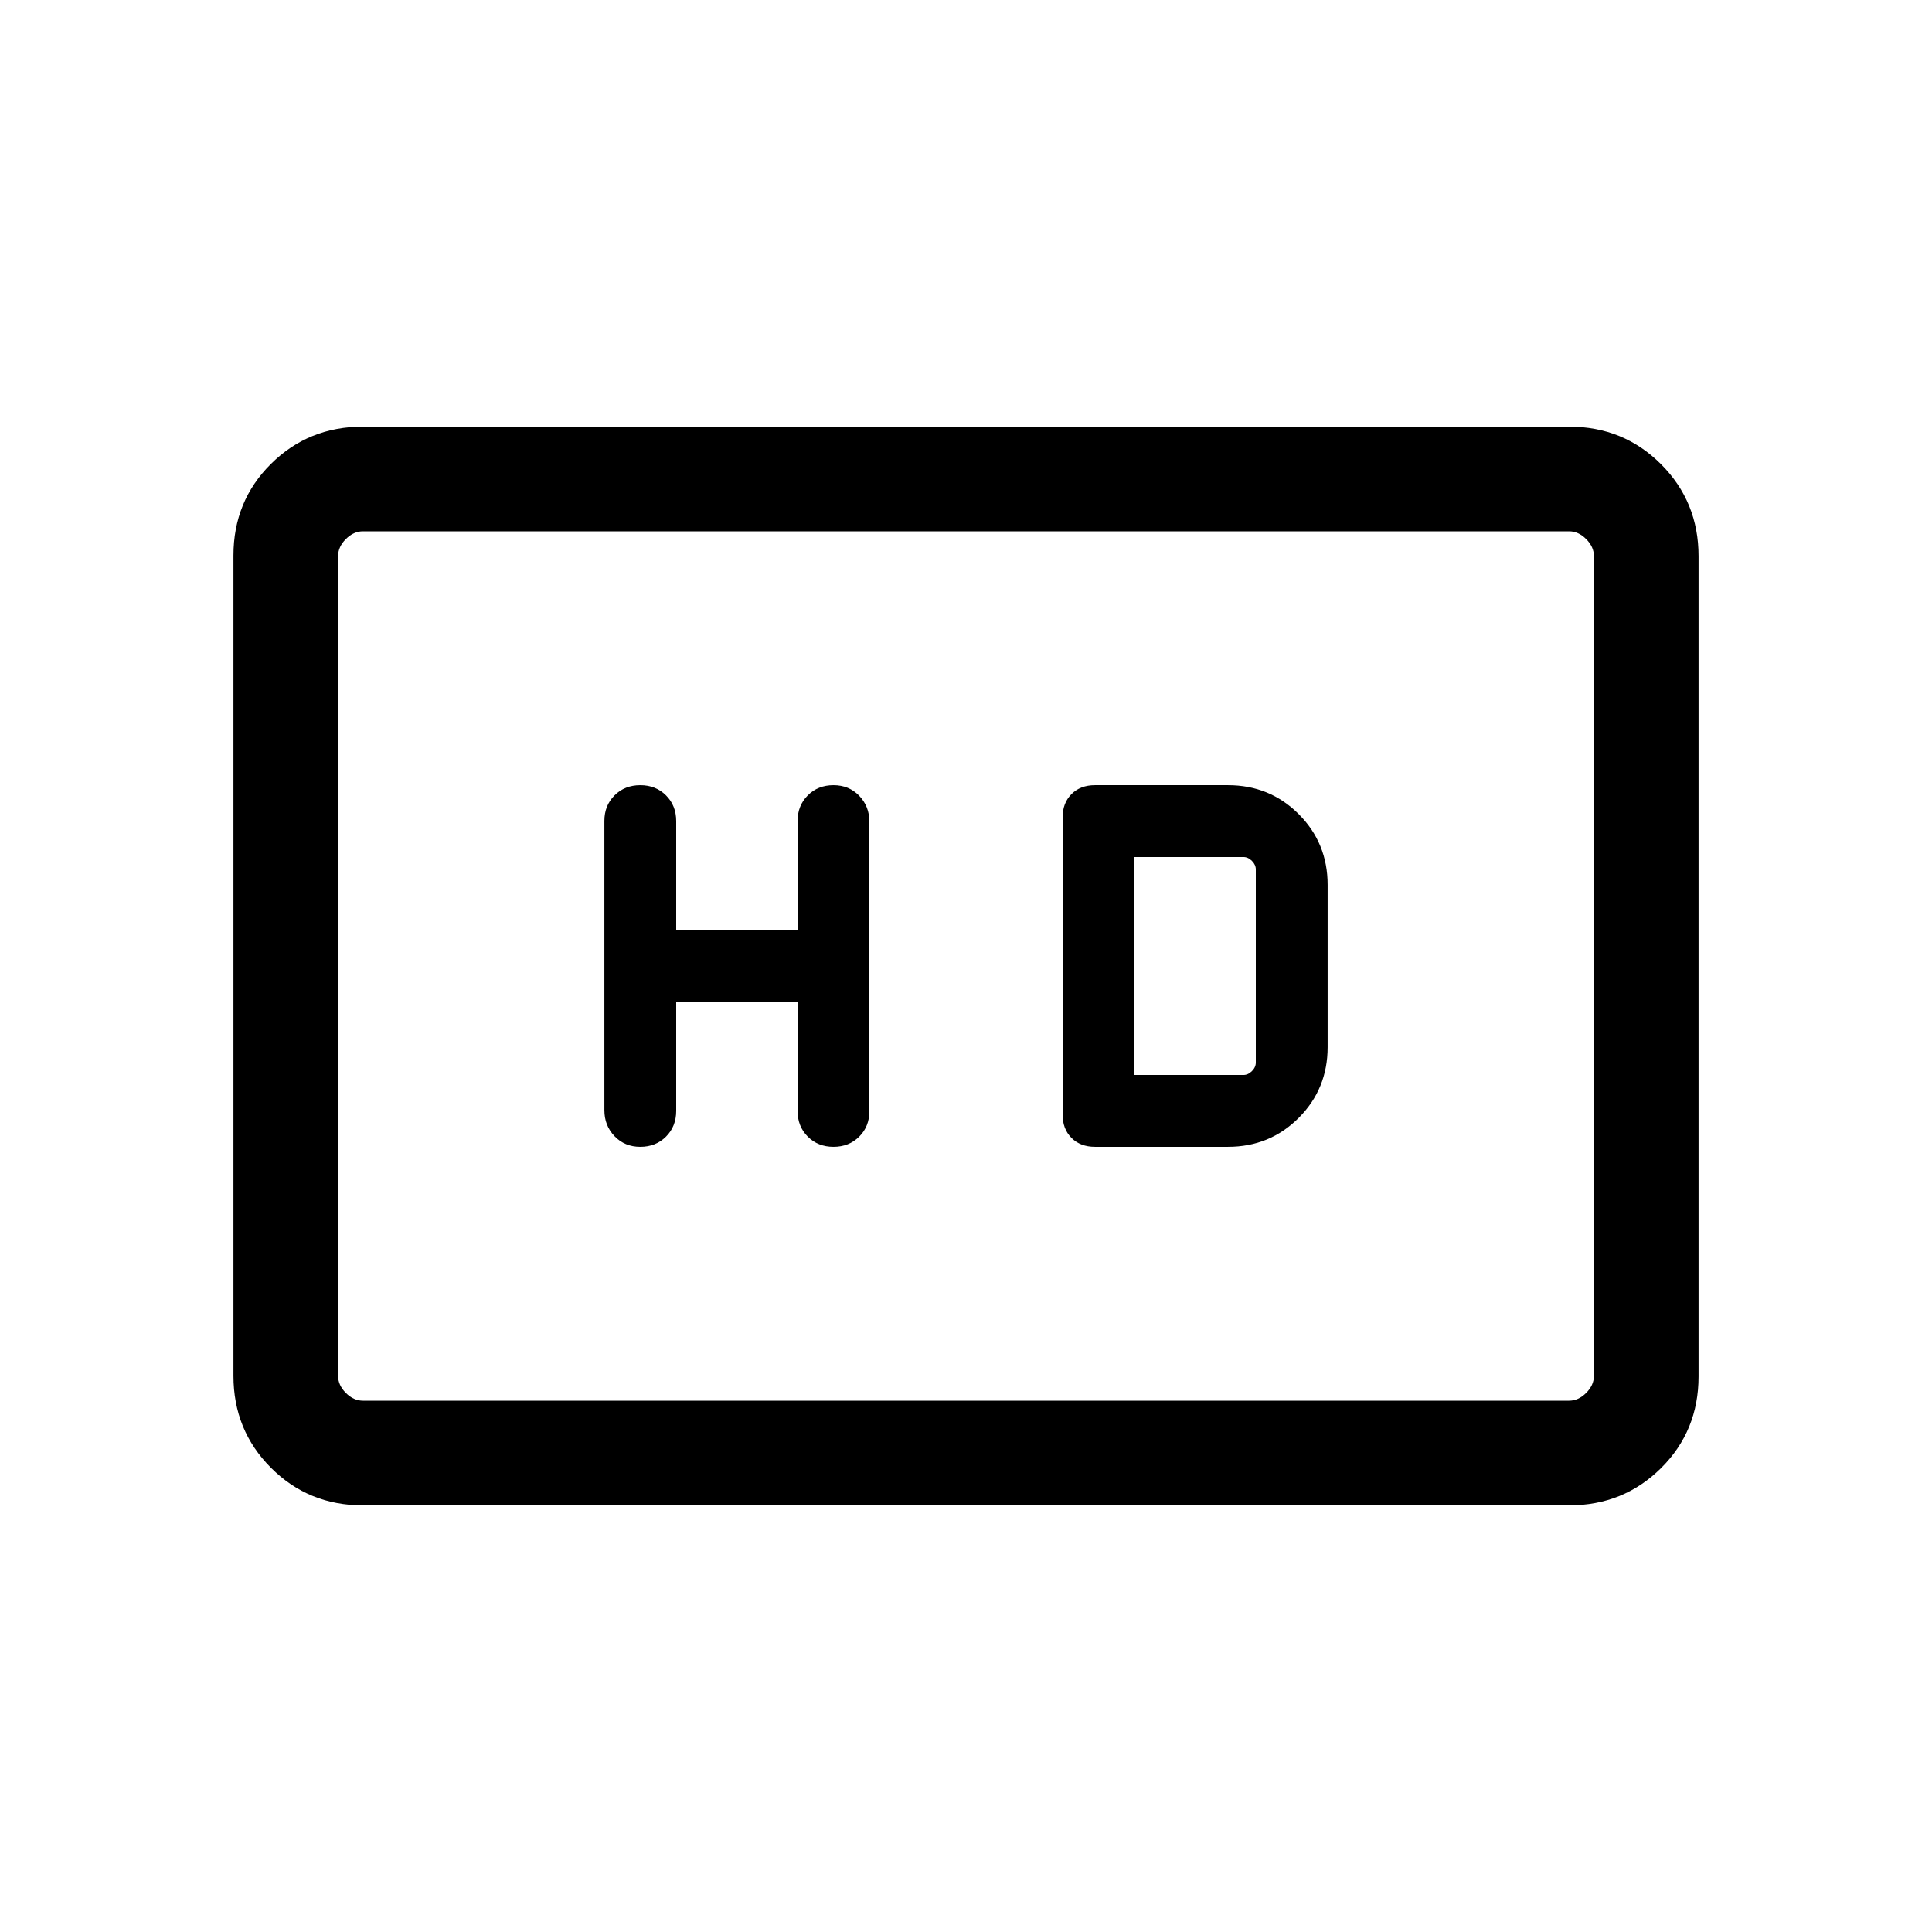 <svg xmlns="http://www.w3.org/2000/svg" height="20" viewBox="0 -960 960 960" width="20"><path d="M336-462.154h60.309V-408q0 7.707 5.069 12.777 5.069 5.069 12.776 5.069 7.708 0 12.777-5.054Q432-400.262 432-407.946v-143.677q0-7.684-5.069-12.954-5.069-5.269-12.777-5.269-7.707 0-12.776 5.069T396.309-552v54.154H336V-552q0-7.708-5.069-12.777-5.069-5.069-12.777-5.069-7.707 0-12.776 5.054t-5.069 12.738v143.677q0 7.684 5.069 12.954 5.069 5.269 12.776 5.269 7.708 0 12.777-5.069Q336-400.293 336-408v-54.154Zm208.077 72h66.076q20.785 0 35.161-14.377 14.377-14.377 14.377-35.162v-80.614q0-20.785-14.377-35.162-14.376-14.377-35.161-14.377h-66.076q-7.231 0-11.654 4.423T528-553.769v147.538q0 7.231 4.423 11.654t11.654 4.423Zm19.614-35.692v-108.308h54.155q2.308 0 4.231 1.923T624-528v96q0 2.308-1.923 4.231t-4.231 1.923h-54.155ZM180.309-212.001q-27.008 0-45.658-18.662-18.65-18.662-18.65-45.686v-407.626q0-27.024 18.65-45.524t45.658-18.5h599.382q27.008 0 45.658 18.662 18.65 18.662 18.65 45.686v407.626q0 27.024-18.65 45.524t-45.658 18.5H180.309Zm0-51.999h599.382q4.616 0 8.463-3.846 3.846-3.847 3.846-8.463v-407.382q0-4.616-3.846-8.463-3.847-3.846-8.463-3.846H180.309q-4.616 0-8.463 3.846-3.846 3.847-3.846 8.463v407.382q0 4.616 3.846 8.463 3.847 3.846 8.463 3.846ZM168-264V-696-264Z"/></svg>